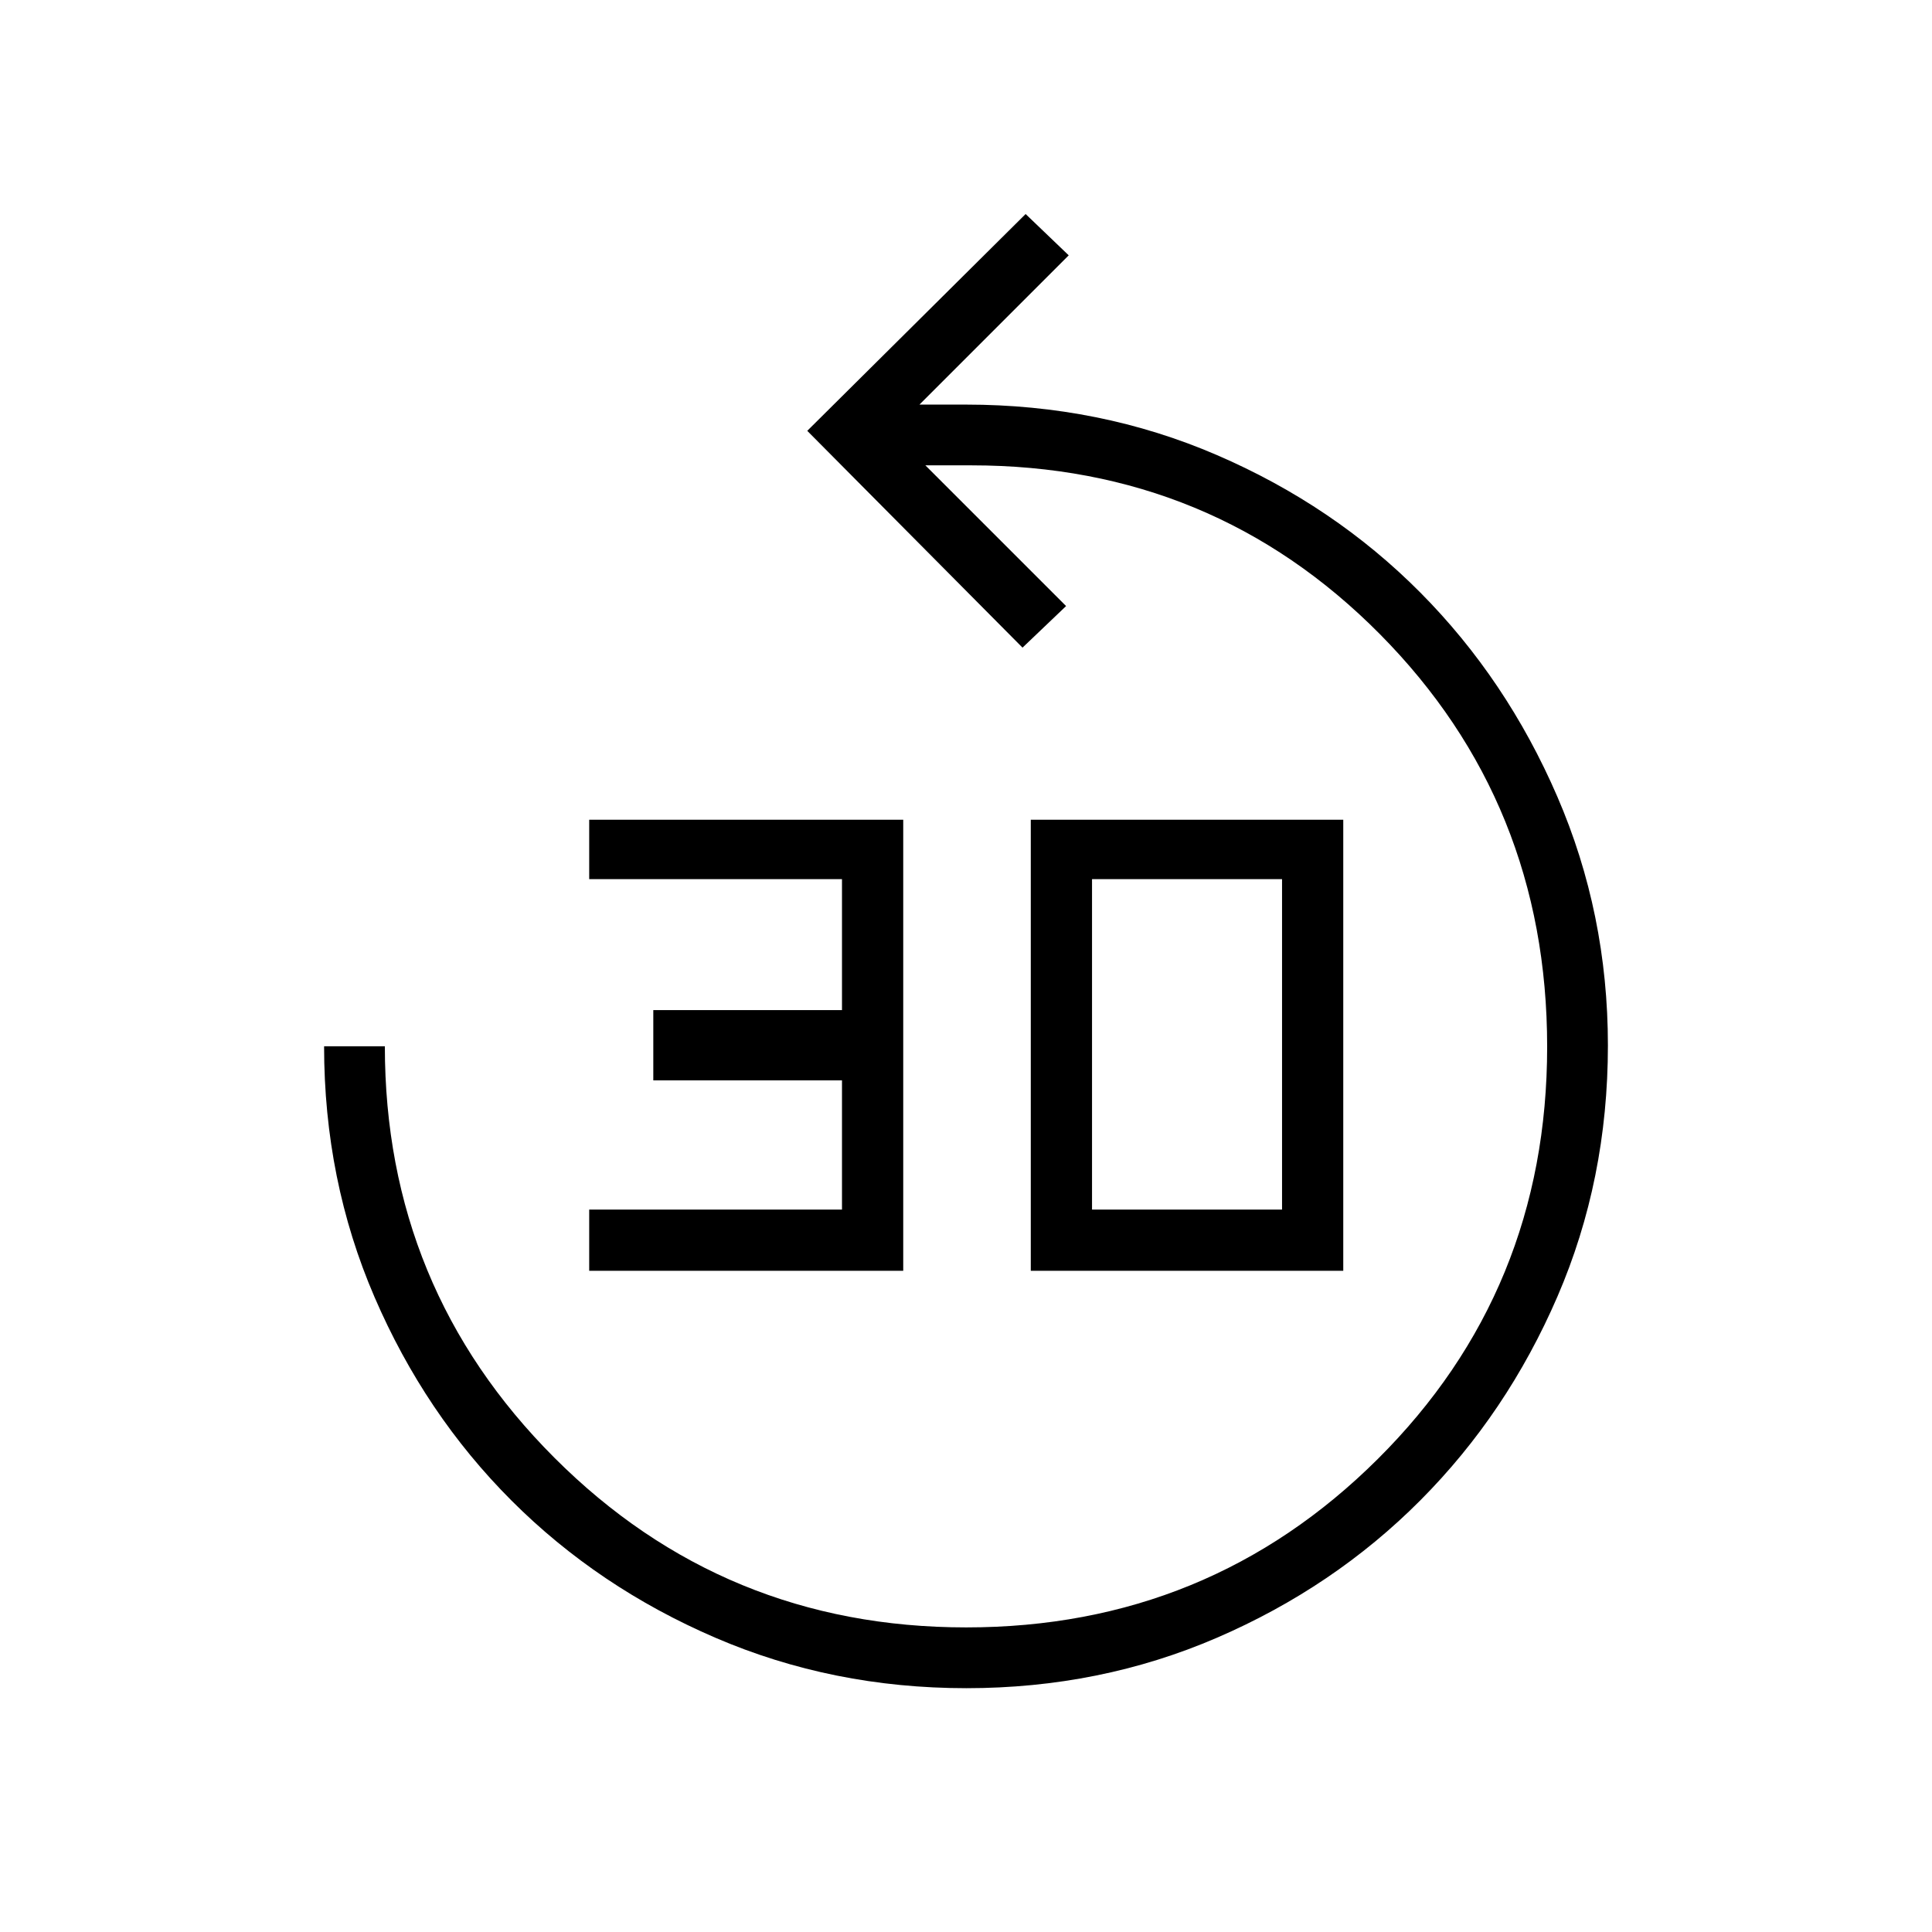 <svg xmlns="http://www.w3.org/2000/svg" height="48" viewBox="0 -960 960 960" width="48"><path d="M480.16-121.15q-66.47 0-124.68-25.06-58.21-25.06-101.27-68.12-43.06-43.05-68.11-101.16-25.06-58.1-25.06-124.63h30.19q0 120.16 84.25 204.47 84.26 84.3 204.64 84.3 120.39 0 204.52-83.71 84.13-83.71 84.13-204.83 0-121.12-83.11-205-83.1-83.88-202.97-83.88h-22.88l69.92 69.92-21.65 20.66-106.96-107.73 108.5-107.73 21.42 20.53-74.16 74.16H480q66.53 0 124.63 25.06 58.1 25.05 101.06 68.27 42.95 43.22 68.11 101.41 25.16 58.19 25.16 123.68 0 66.73-25.06 124.75-25.05 58.02-68.11 101.27-43.06 43.25-101.11 68.31-58.05 25.06-124.52 25.06ZM292.77-328.54v-30.42h125.61v-64.21h-93.76v-34.91h93.76v-65.07H292.77v-29.54h156.04v224.15H292.77Zm219.42 0v-224.15h155.27v224.15H512.19Zm30.43-30.42h94.42v-164.19h-94.42v164.19Z"/></svg>